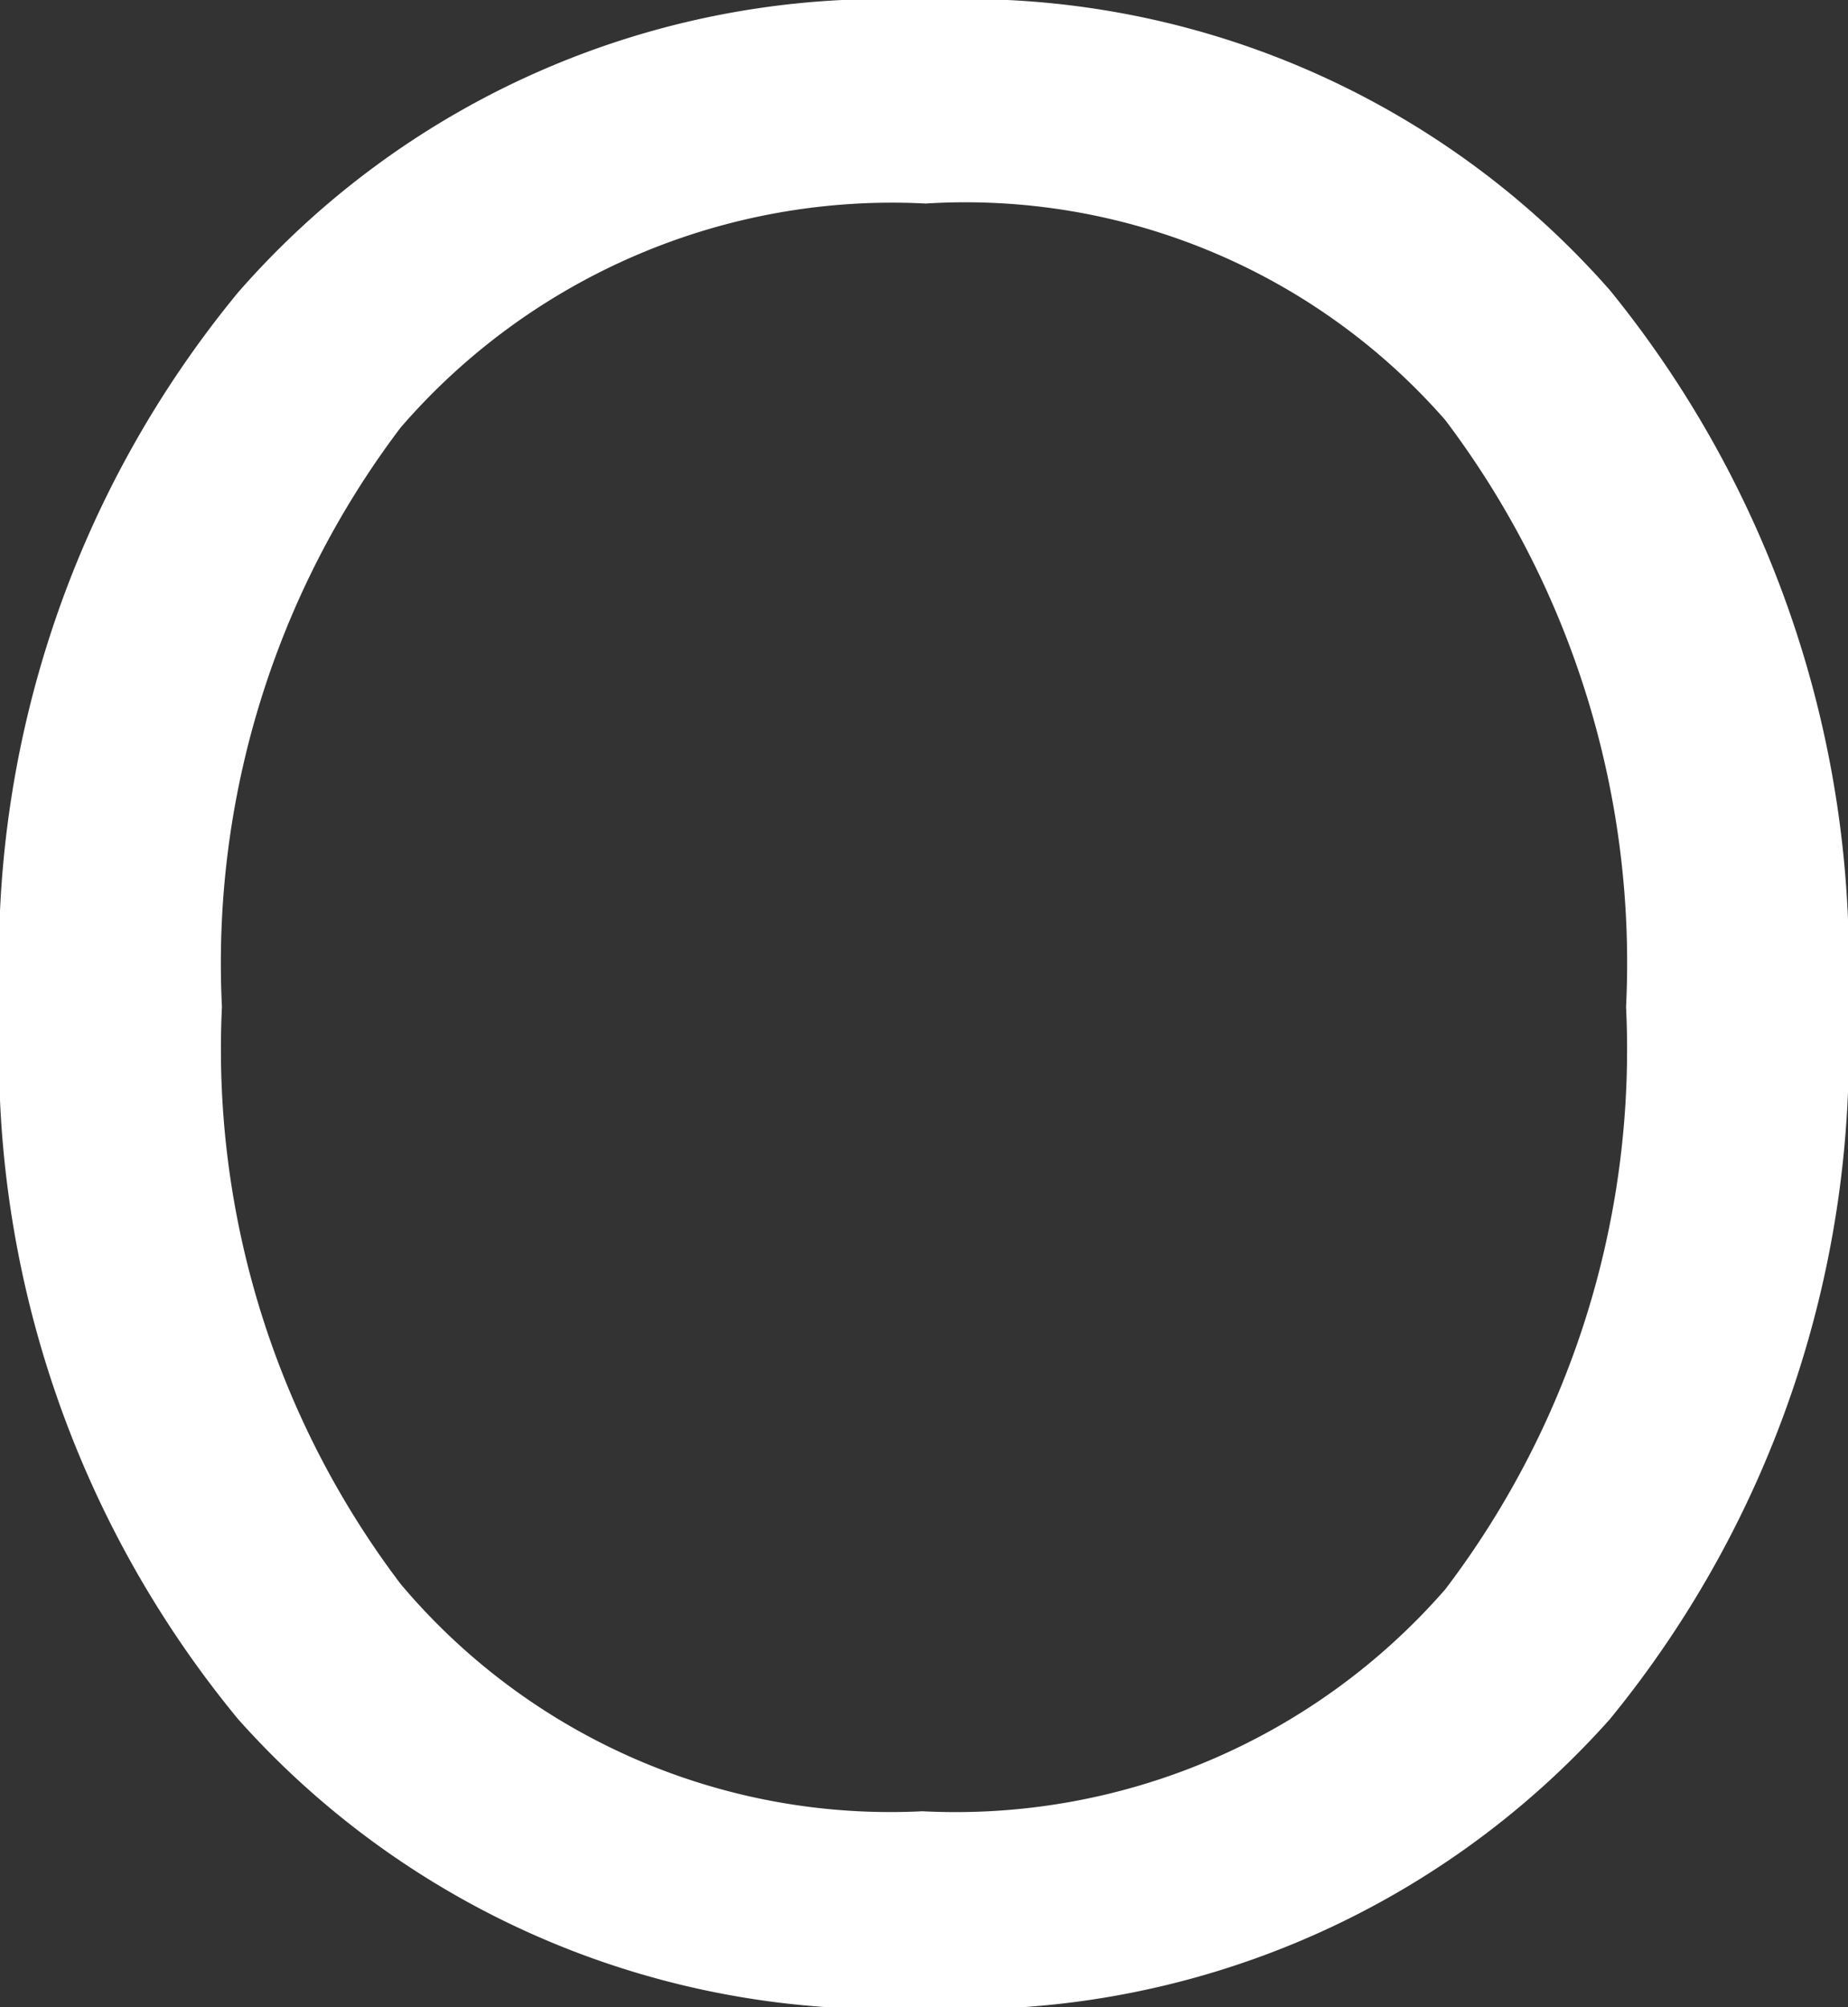 <svg id="图层_1" data-name="图层 1" xmlns="http://www.w3.org/2000/svg" viewBox="0 0 17.07 18.54"><rect x="0" y="0" width="17.07" height="18.54" fill="#333333" stroke="none"/><defs><style>.cls-1{isolation:isolate;}.cls-2{fill:#fff;}</style></defs><g id="页面-1"><g id="编组-32"><g id="O" class="cls-1"><g class="cls-1"><path class="cls-2" d="M26.92,14.48a9.85,9.85,0,0,1,2.2,6.62,9.77,9.77,0,0,1-2.2,6.58,8,8,0,0,1-6.35,2.67,8,8,0,0,1-6.32-2.67,9.66,9.66,0,0,1-2.2-6.58,9.68,9.68,0,0,1,2.2-6.6,7.92,7.92,0,0,1,6.35-2.7A7.91,7.91,0,0,1,26.92,14.48ZM15.75,15.75A8.2,8.2,0,0,0,14.1,21.1a8.18,8.18,0,0,0,1.65,5.33,5.91,5.91,0,0,0,4.82,2.1,6,6,0,0,0,4.83-2.05,8.24,8.24,0,0,0,1.67-5.38,8.32,8.32,0,0,0-1.67-5.42,5.89,5.89,0,0,0-4.8-2A6,6,0,0,0,15.75,15.75Z" transform="translate(-12.05 -11.8)"/></g></g></g></g></svg>